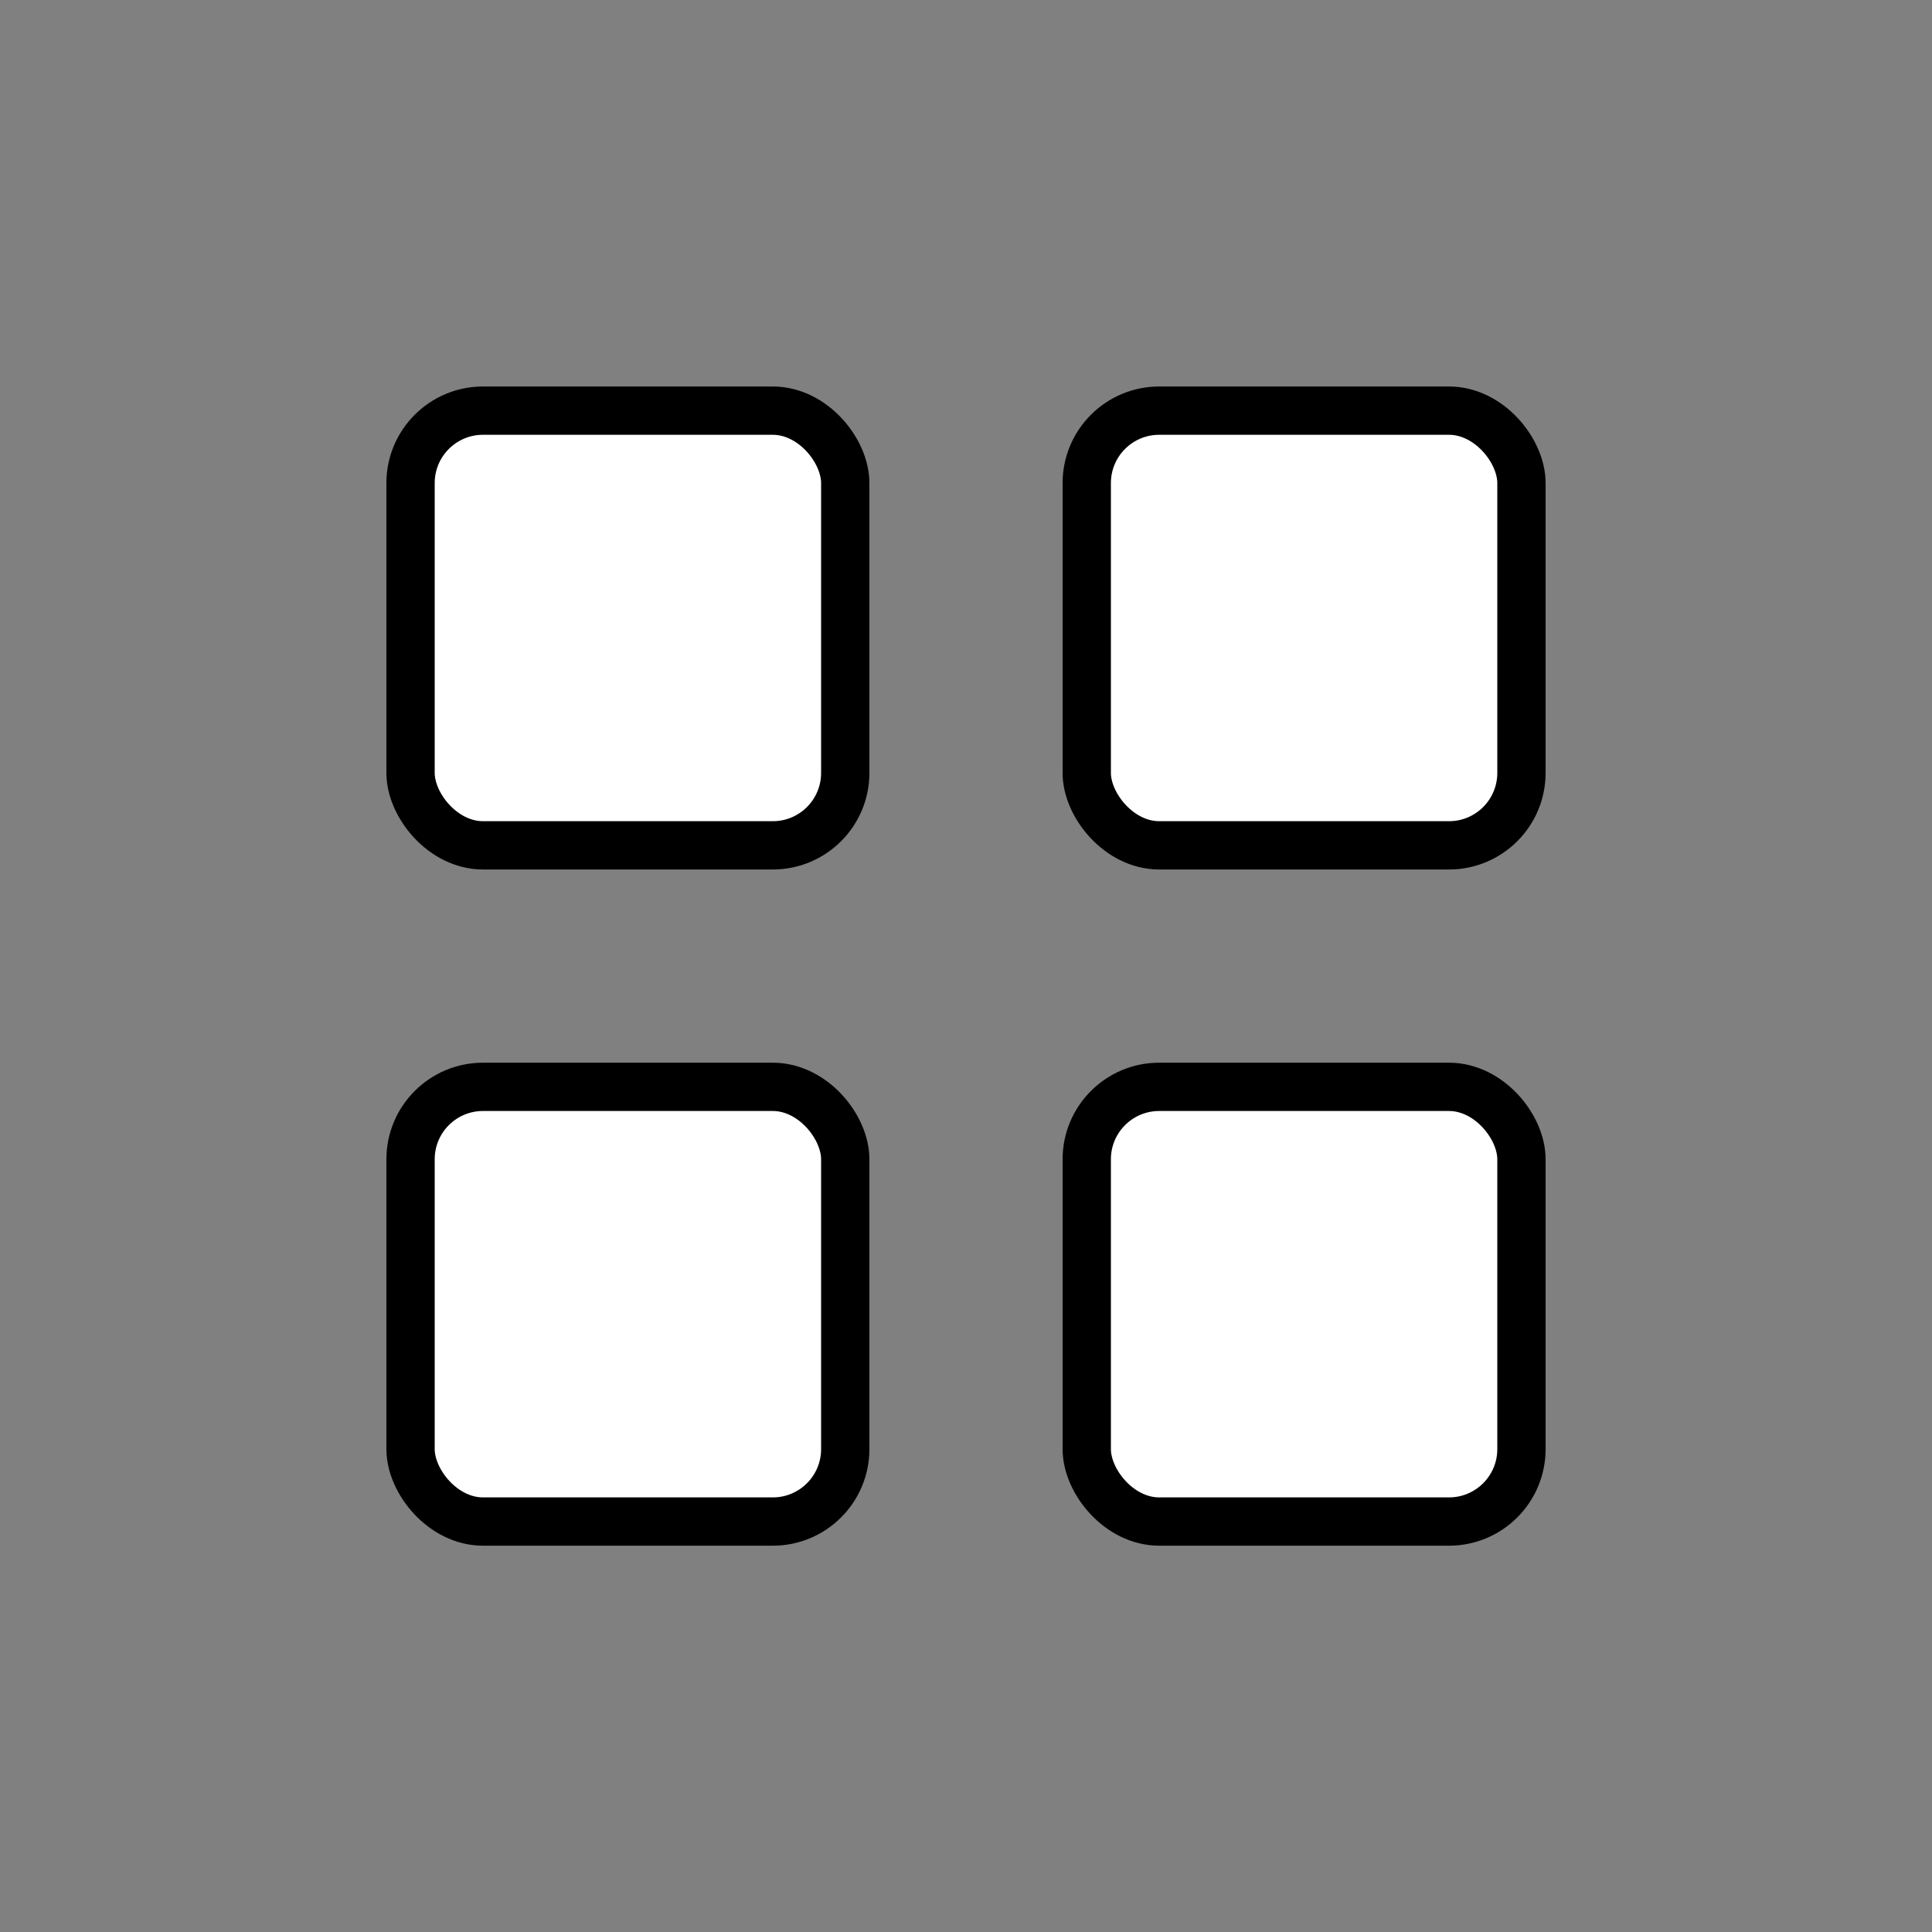 <svg width="20" height="20" viewBox="0 0 20 20" fill="none" xmlns="http://www.w3.org/2000/svg">
<rect x="0" y="0" width="20" height="20" fill="#808080" stroke="none"/>
<rect x="4.25" y="11.251" width="4.5" height="4.5" rx="0.75" fill="white" stroke="black" stroke-width="0.5"/>
<rect x="11.25" y="11.251" width="4.5" height="4.5" rx="0.75" fill="white" stroke="black" stroke-width="0.5"/>
<rect x="4.25" y="4.251" width="4.5" height="4.5" rx="0.75" fill="white" stroke="black" stroke-width="0.5"/>
<rect x="11.25" y="4.251" width="4.5" height="4.5" rx="0.75" fill="white" stroke="black" stroke-width="0.5"/>
</svg>
